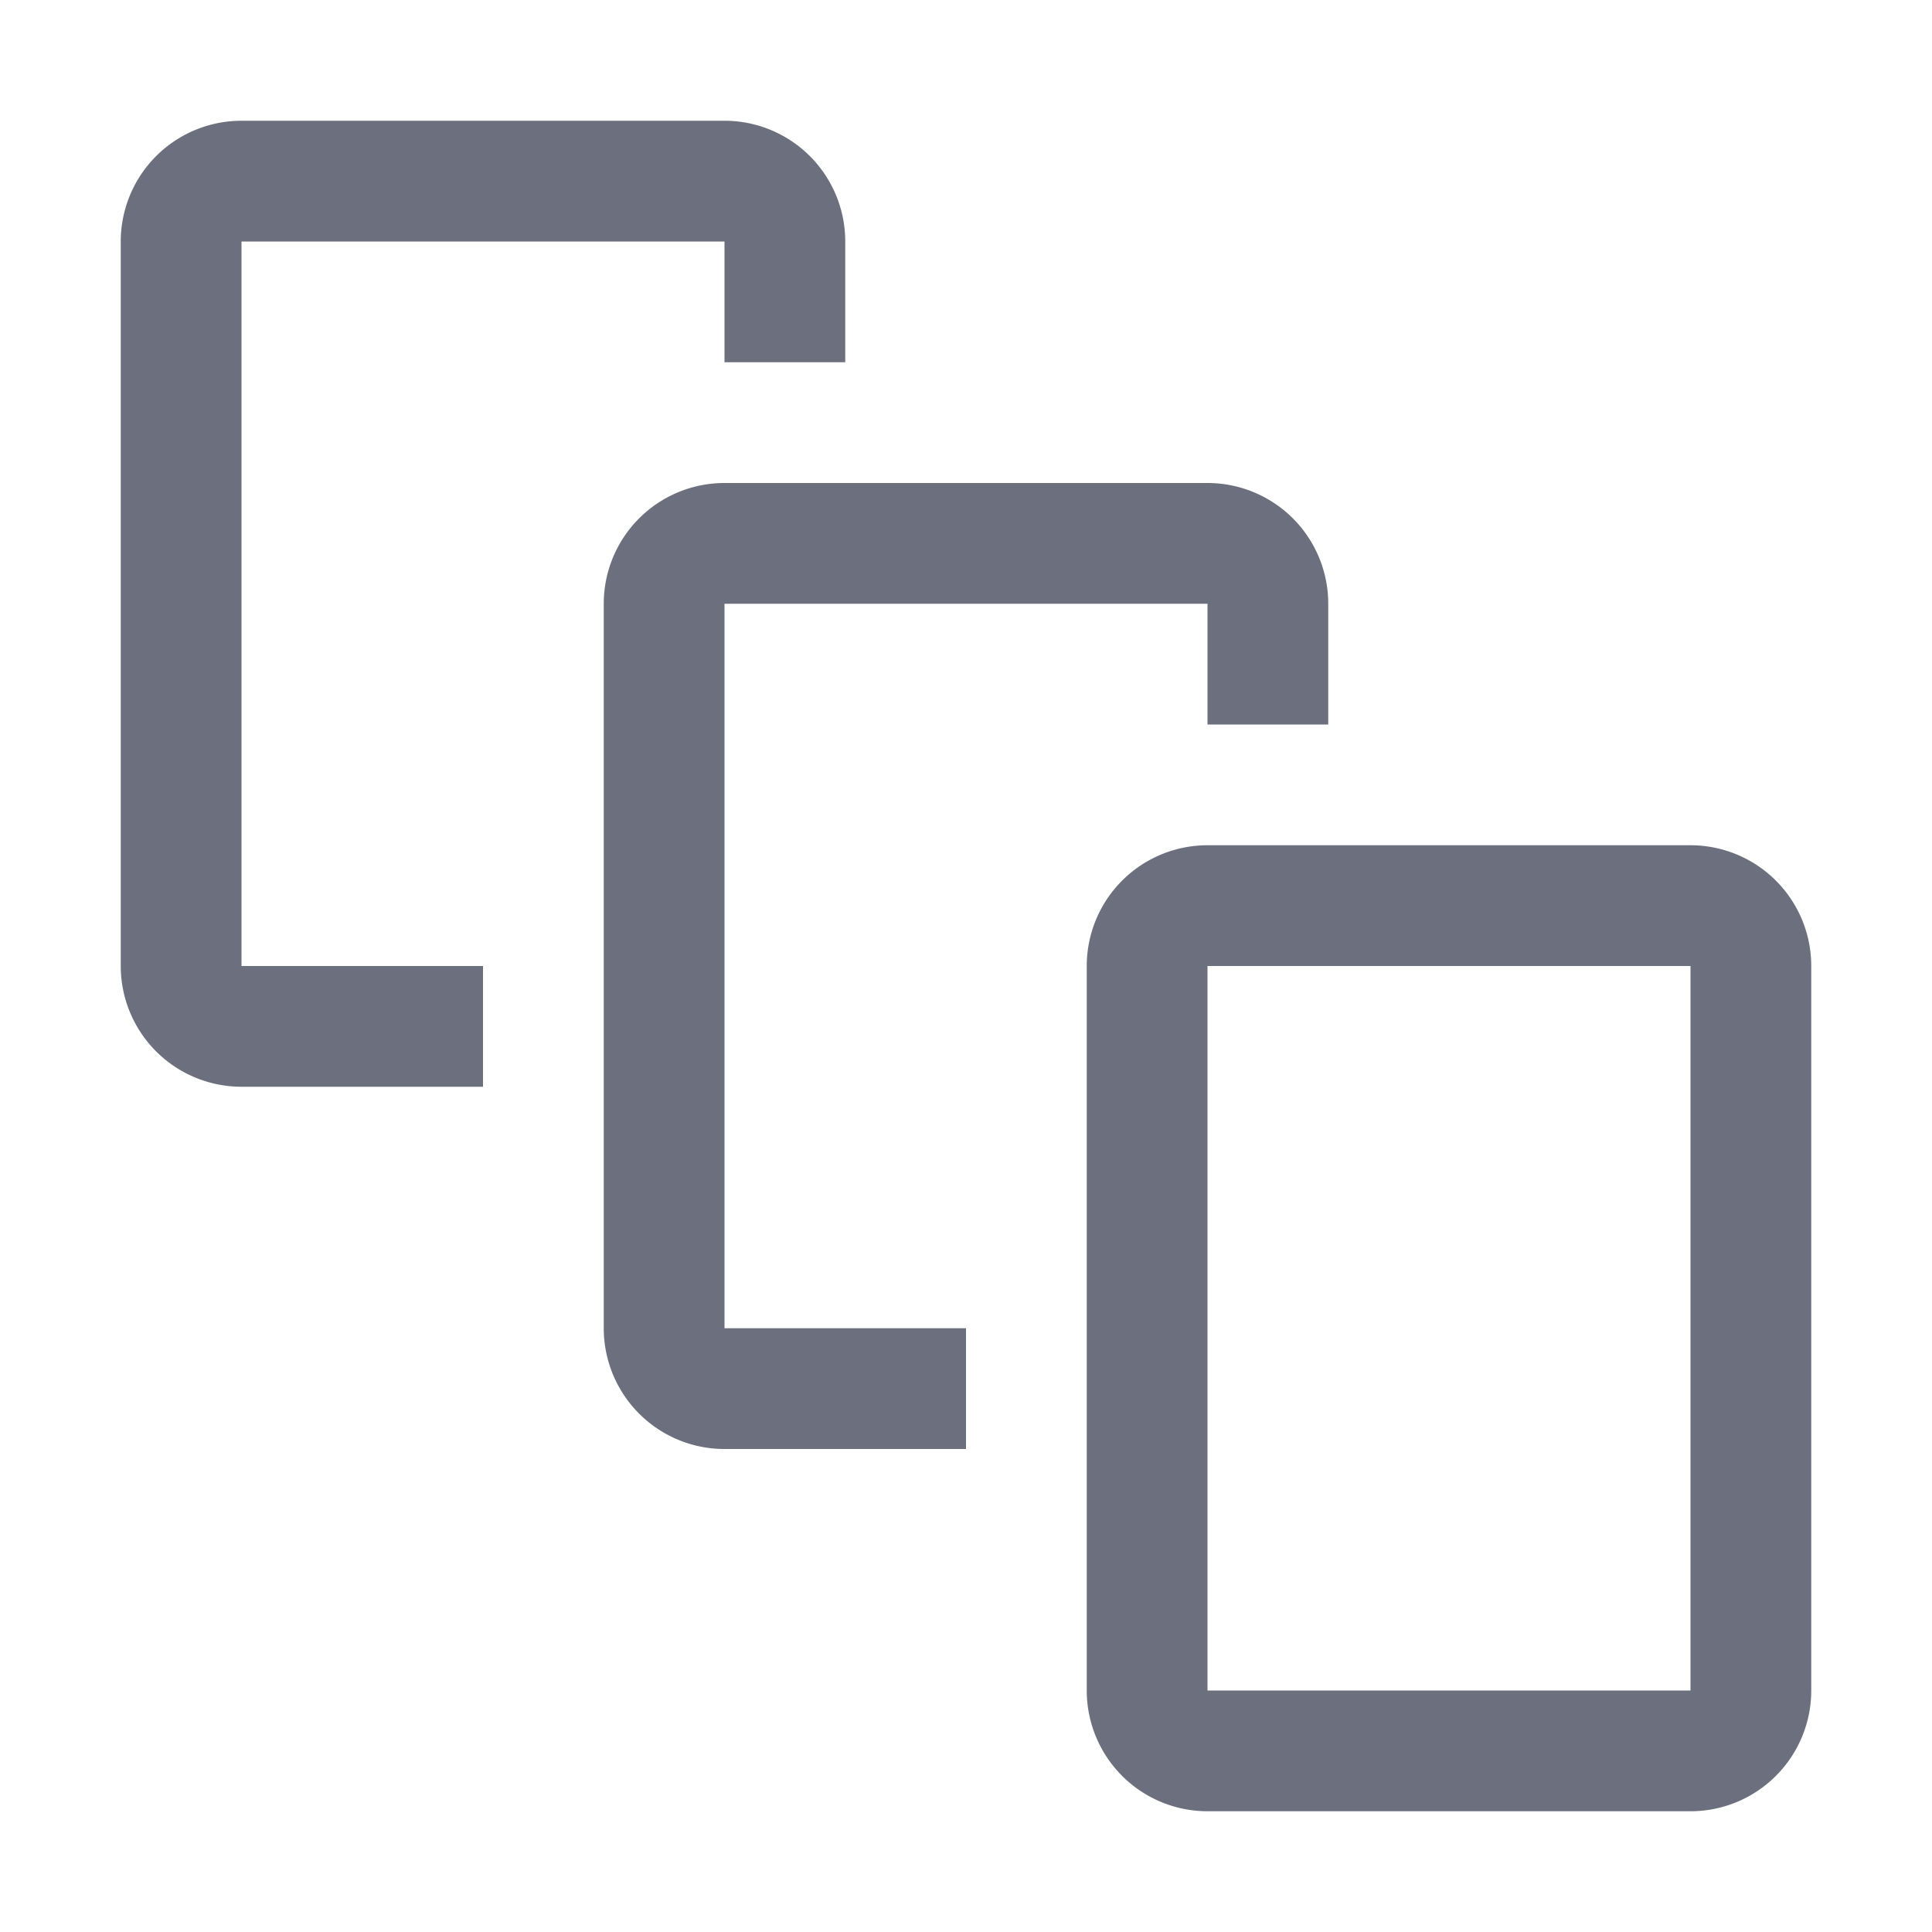<svg width="16" height="16" viewBox="0 0 16 16" fill="none" xmlns="http://www.w3.org/2000/svg"><path fill-rule="evenodd" clip-rule="evenodd" d="M1 2a1 1 0 0 1 1-1h4a1 1 0 0 1 1 1v1H6V2H2v6h2v1H2a1 1 0 0 1-1-1V2z" fill="#6C707E"/><path fill-rule="evenodd" clip-rule="evenodd" d="M5 5a1 1 0 0 1 1-1h4a1 1 0 0 1 1 1v1h-1V5H6v6h2v1H6a1 1 0 0 1-1-1V5z" fill="#6C707E"/><path fill-rule="evenodd" clip-rule="evenodd" d="M10 7a1 1 0 0 0-1 1v6a1 1 0 0 0 1 1h4a1 1 0 0 0 1-1V8a1 1 0 0 0-1-1h-4zm4 1h-4v6h4V8z" fill="#6C707E"/></svg>